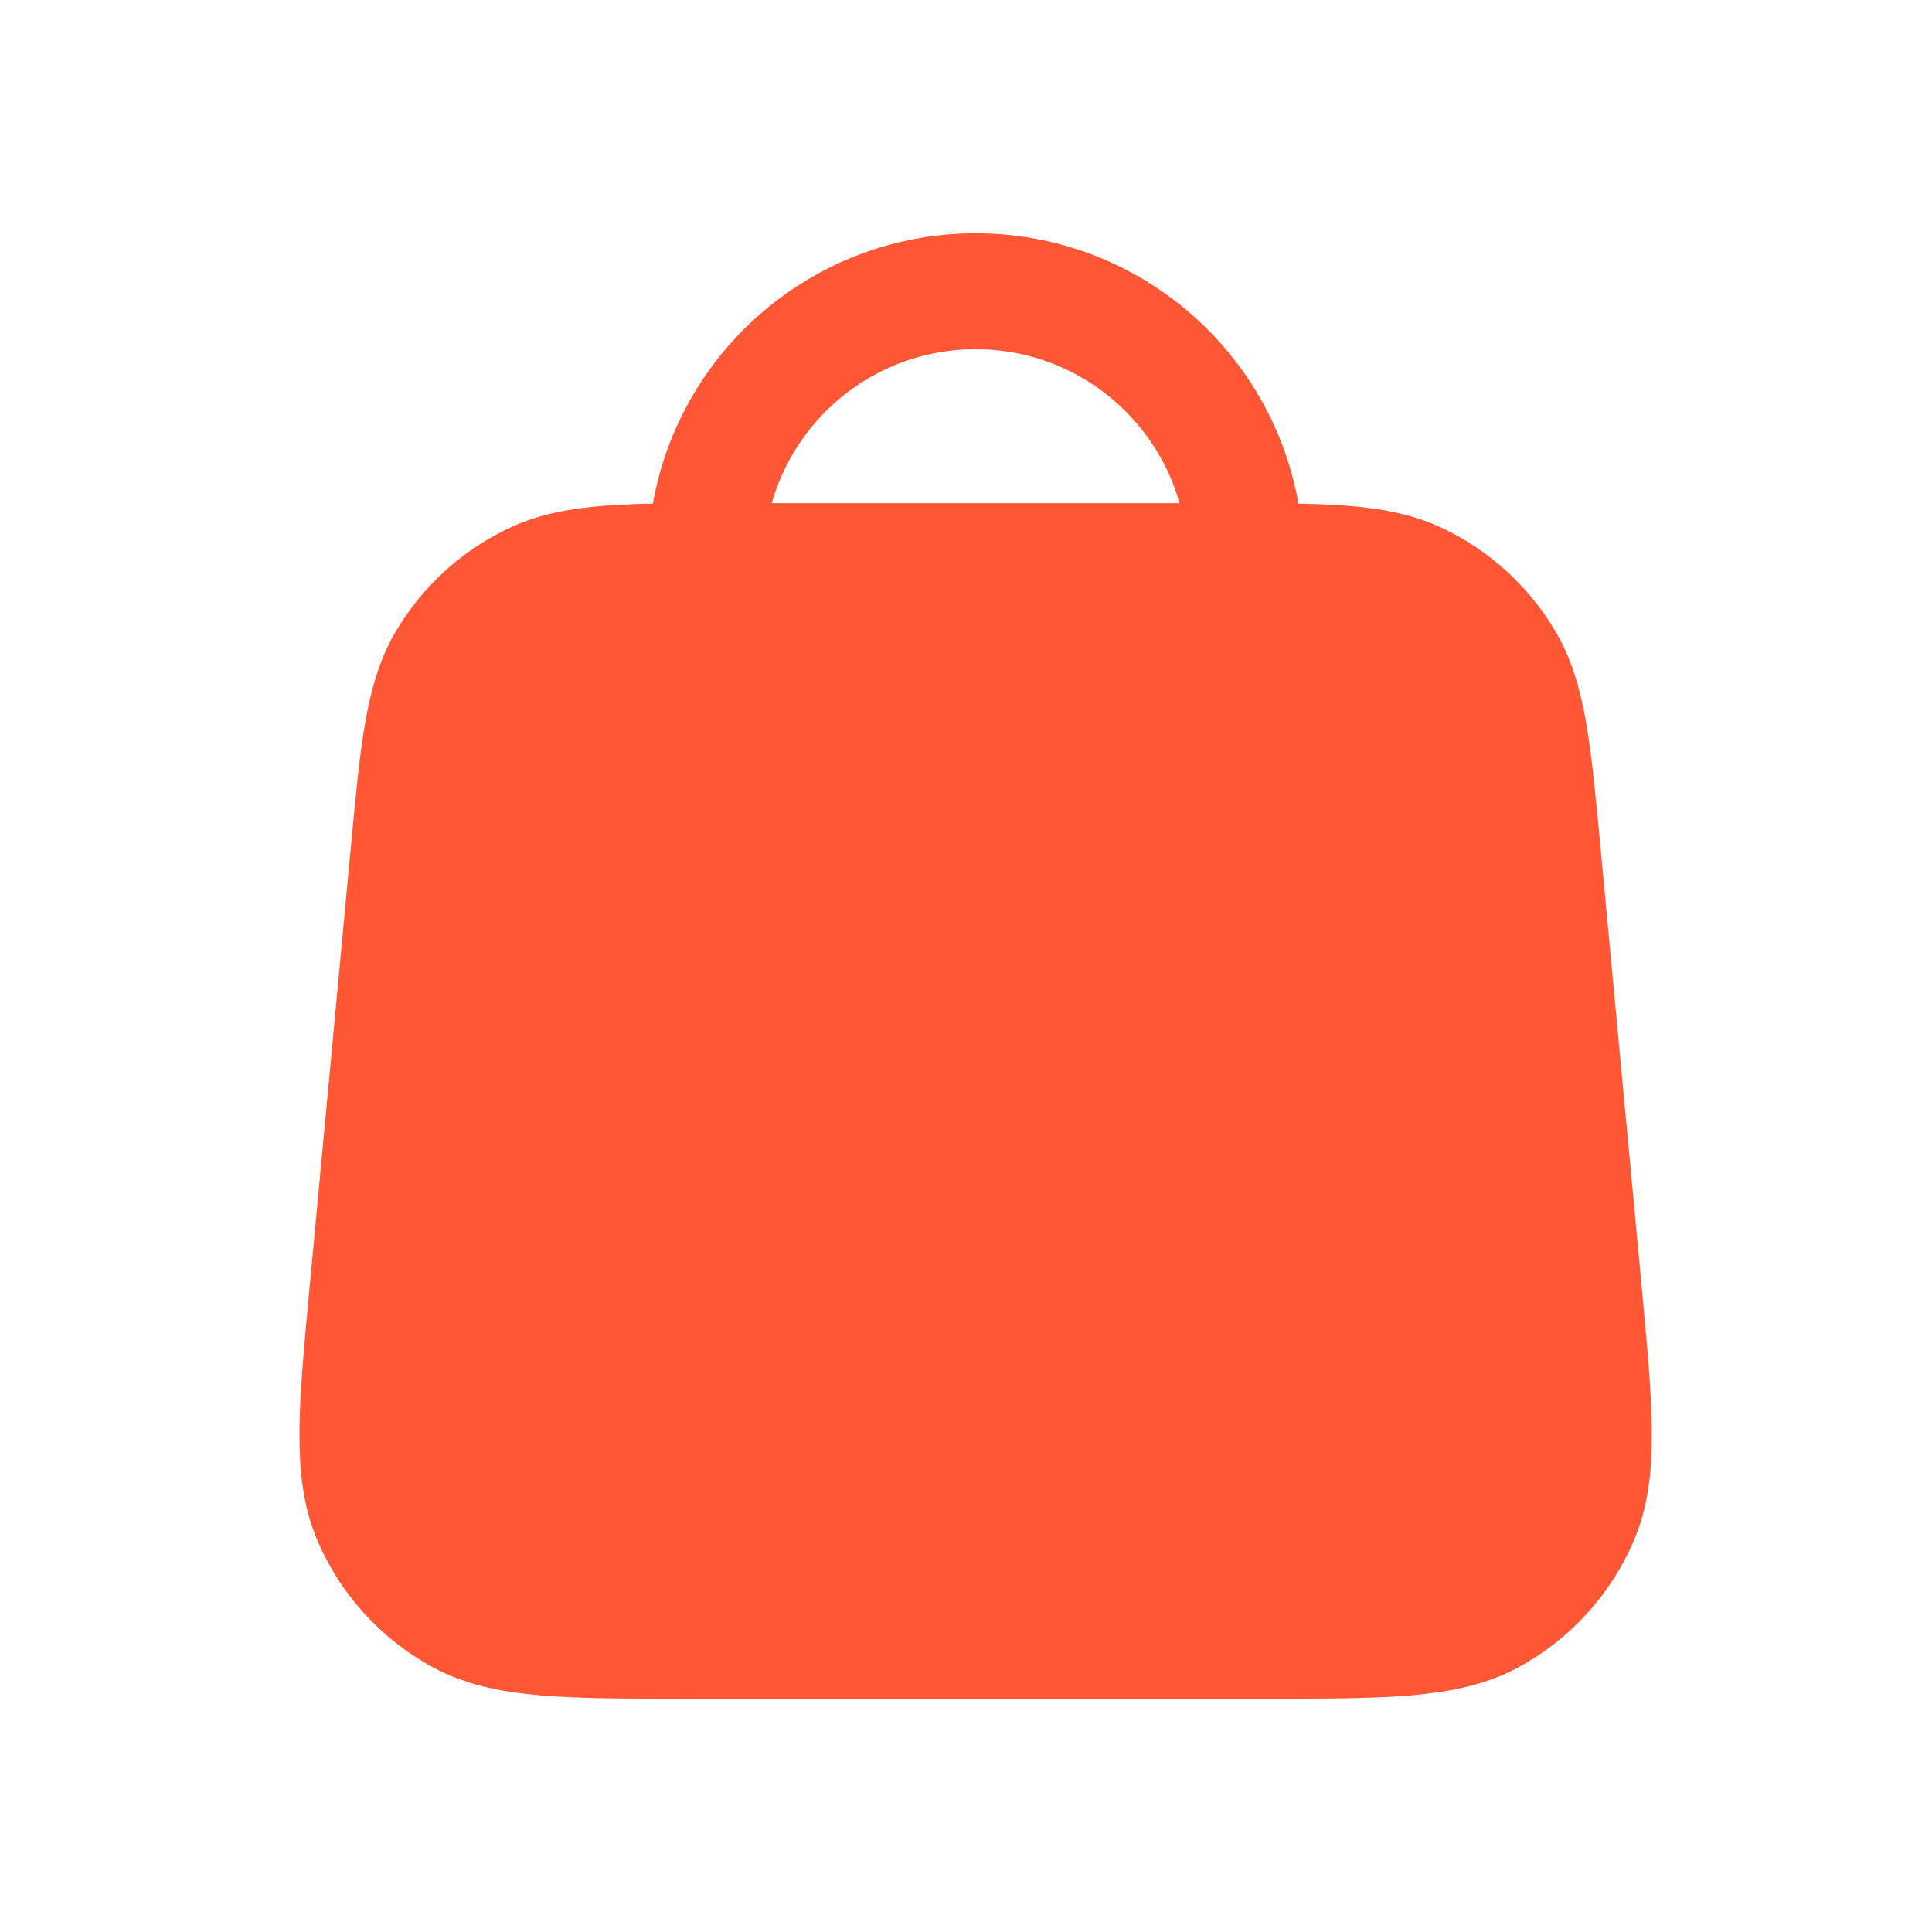 <svg viewBox="0 0 25 25" fill="none" xmlns="http://www.w3.org/2000/svg">
<path d="M16.317 21.231C17.913 21.231 18.711 21.231 19.297 20.912C19.812 20.631 20.218 20.185 20.45 19.646C20.713 19.032 20.639 18.238 20.49 16.649L19.966 11.061C19.84 9.719 19.778 9.049 19.476 8.541C19.21 8.095 18.817 7.737 18.348 7.514C17.815 7.261 17.141 7.261 15.793 7.261L9.456 7.261C8.109 7.261 7.435 7.261 6.902 7.514C6.433 7.737 6.04 8.095 5.774 8.541C5.472 9.049 5.41 9.719 5.284 11.061L4.76 16.649C4.611 18.238 4.536 19.032 4.8 19.646C5.032 20.185 5.438 20.631 5.953 20.912C6.539 21.231 7.337 21.231 8.933 21.231H16.317Z" fill="#FF5735"/>
<path d="M16.117 9.881V7.261C16.117 5.332 14.554 3.769 12.625 3.769C10.696 3.769 9.133 5.332 9.133 7.261V9.881M5.284 11.061L4.76 16.649C4.611 18.238 4.536 19.032 4.8 19.646C5.032 20.185 5.438 20.631 5.953 20.912C6.539 21.231 7.337 21.231 8.933 21.231H16.317C17.913 21.231 18.711 21.231 19.297 20.912C19.812 20.631 20.218 20.185 20.45 19.646C20.713 19.032 20.639 18.238 20.49 16.649L19.966 11.061C19.84 9.719 19.778 9.049 19.476 8.541C19.21 8.095 18.817 7.737 18.348 7.514C17.815 7.261 17.141 7.261 15.793 7.261L9.456 7.261C8.109 7.261 7.435 7.261 6.902 7.514C6.433 7.737 6.04 8.095 5.774 8.541C5.472 9.049 5.41 9.719 5.284 11.061Z" stroke="#FF5735" stroke-width="1.5" stroke-linecap="round" stroke-linejoin="round"/>
</svg>
